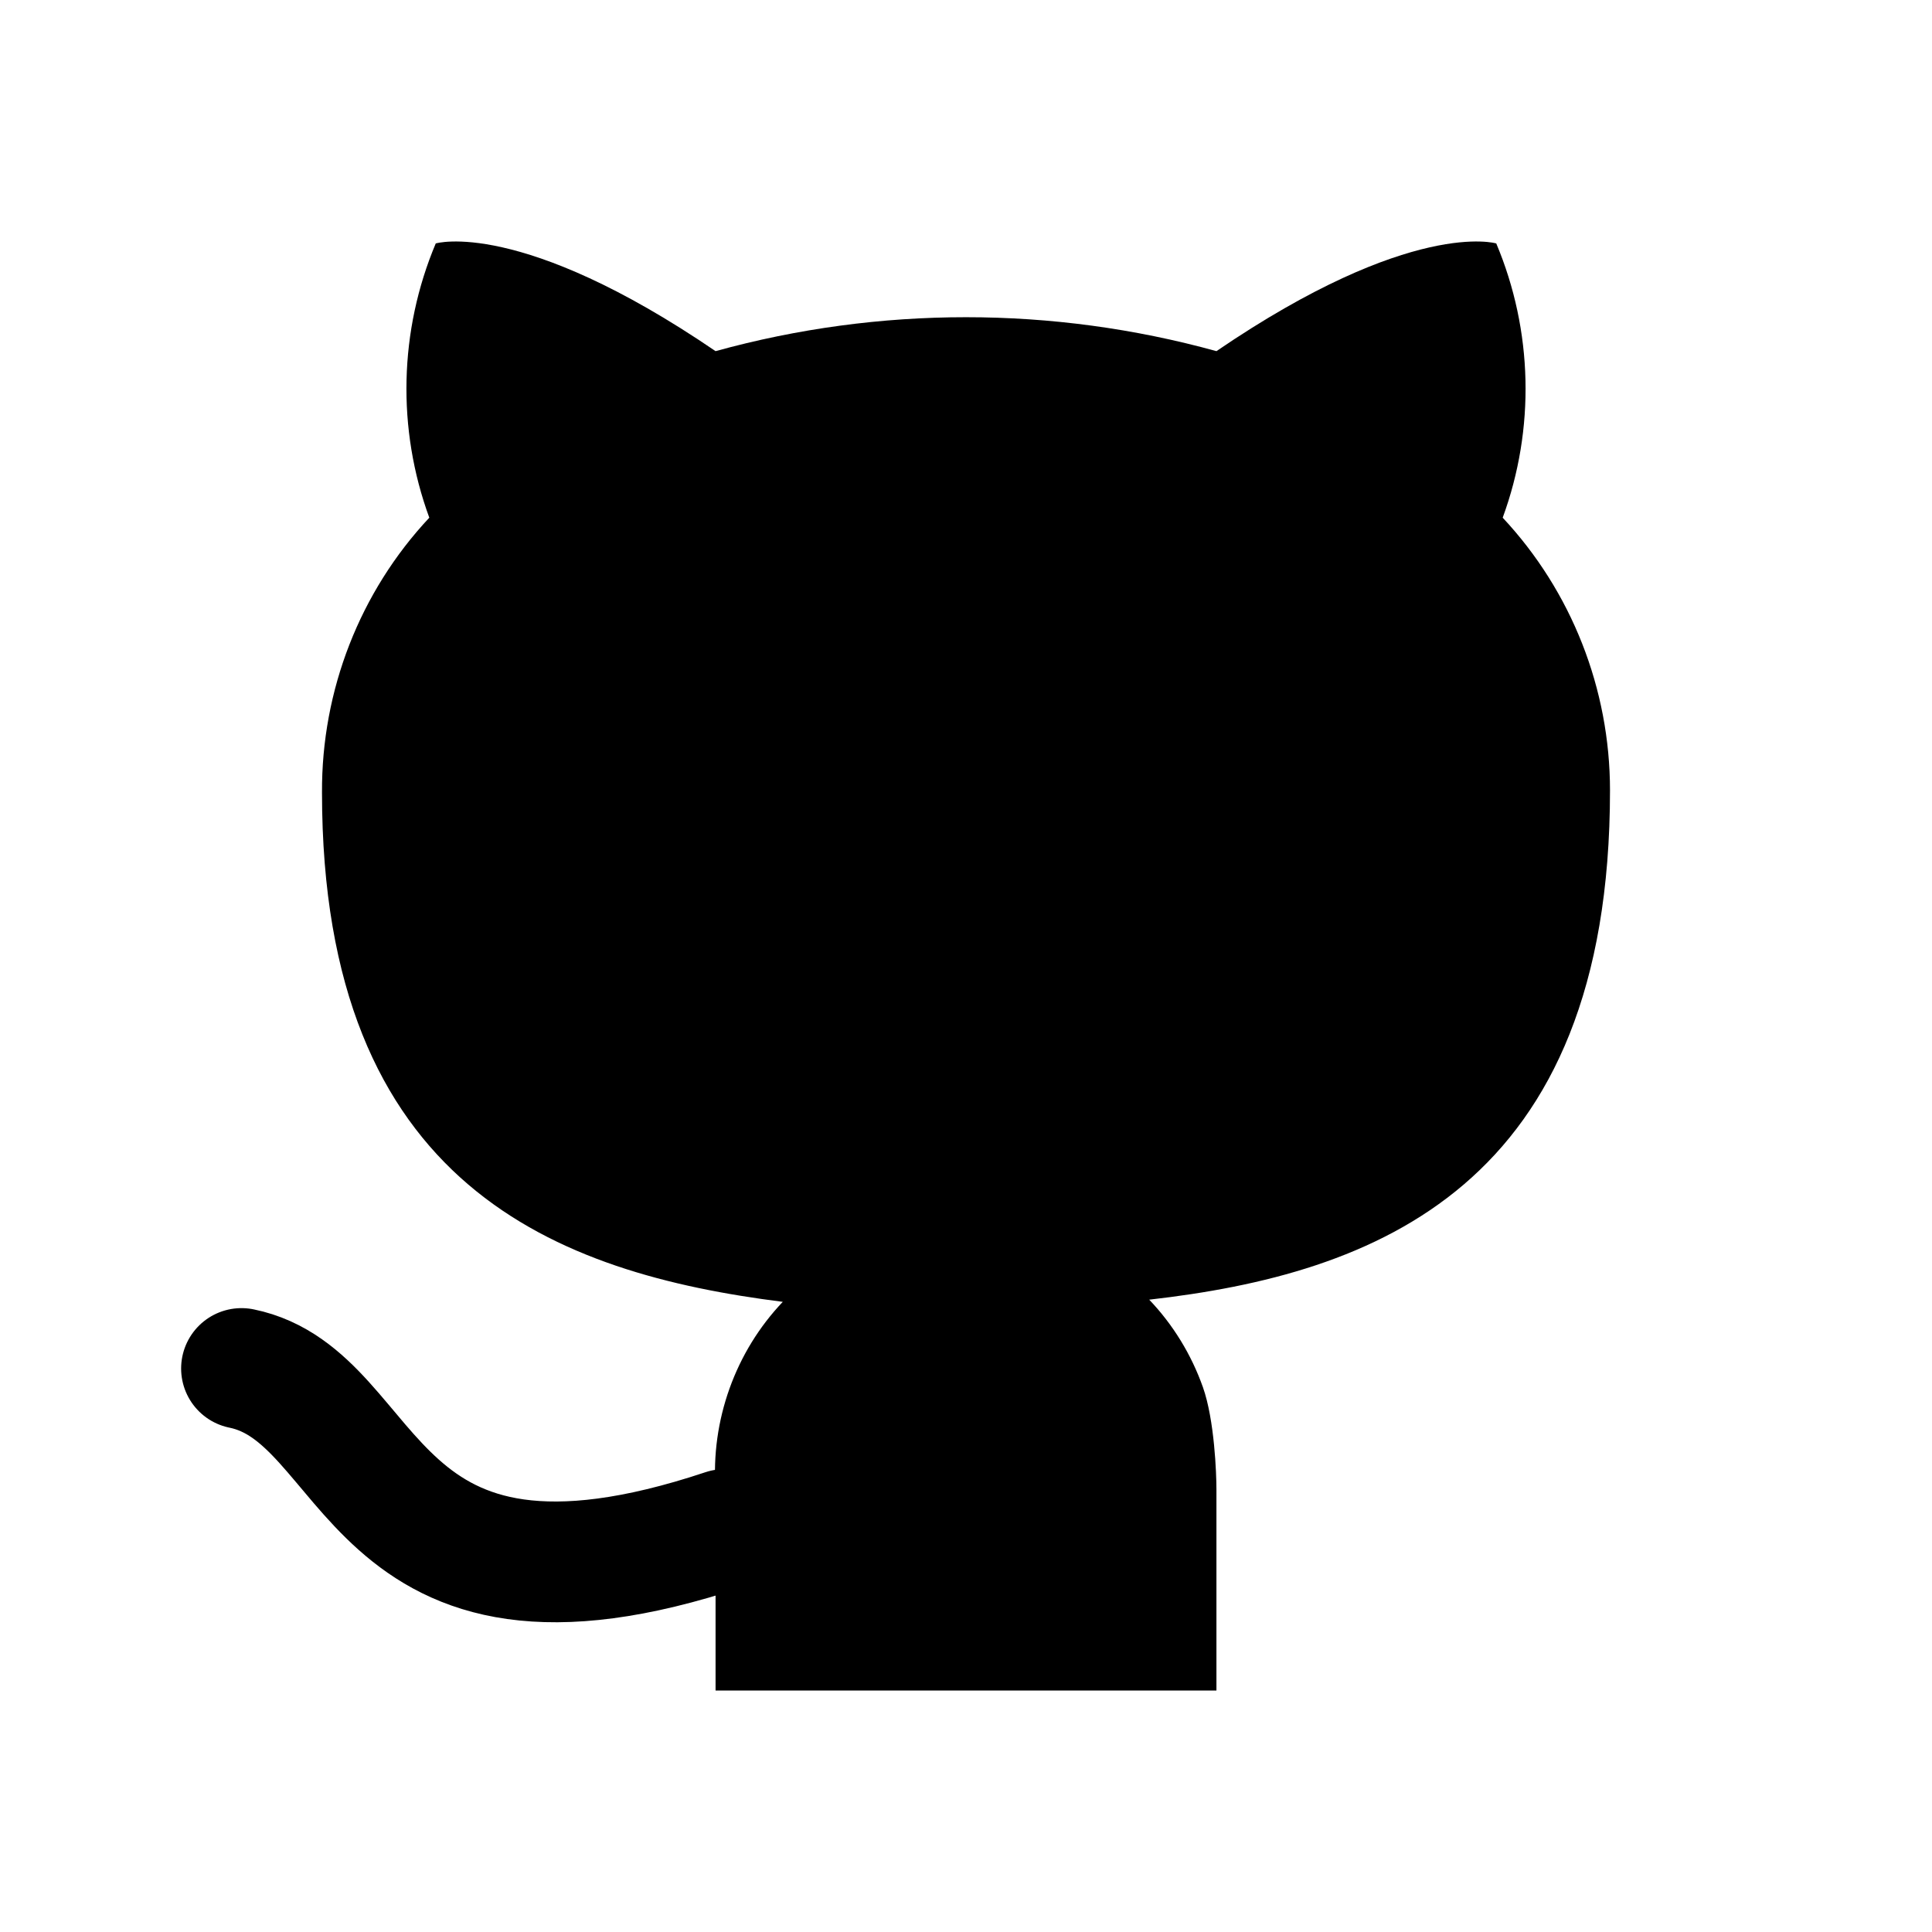 <svg width="24" height="24" viewBox="0 0 24 24" fill="none" xmlns="http://www.w3.org/2000/svg">
<path d="M15.111 21V18.503C15.111 18.306 15.087 17.639 14.943 17.232C14.799 16.826 14.572 16.455 14.276 16.145C17.067 15.828 20 14.753 20 9.819C20 8.558 19.522 7.345 18.667 6.431C19.072 5.327 19.043 4.107 18.587 3.024C18.587 3.024 17.538 2.708 15.111 4.362C13.074 3.8 10.926 3.8 8.889 4.362C6.462 2.708 5.413 3.024 5.413 3.024C4.957 4.107 4.928 5.327 5.333 6.431C4.471 7.351 3.993 8.575 4 9.846C4 14.744 6.933 15.819 9.724 16.172C9.432 16.479 9.207 16.845 9.063 17.247C8.919 17.649 8.859 18.077 8.889 18.503V21" fill="black"/>
<path d="M9 19C4.5 20.5 4.712 17.349 3 17" stroke="black" stroke-width="1.5" stroke-linecap="round" stroke-linejoin="round"/>
</svg>
